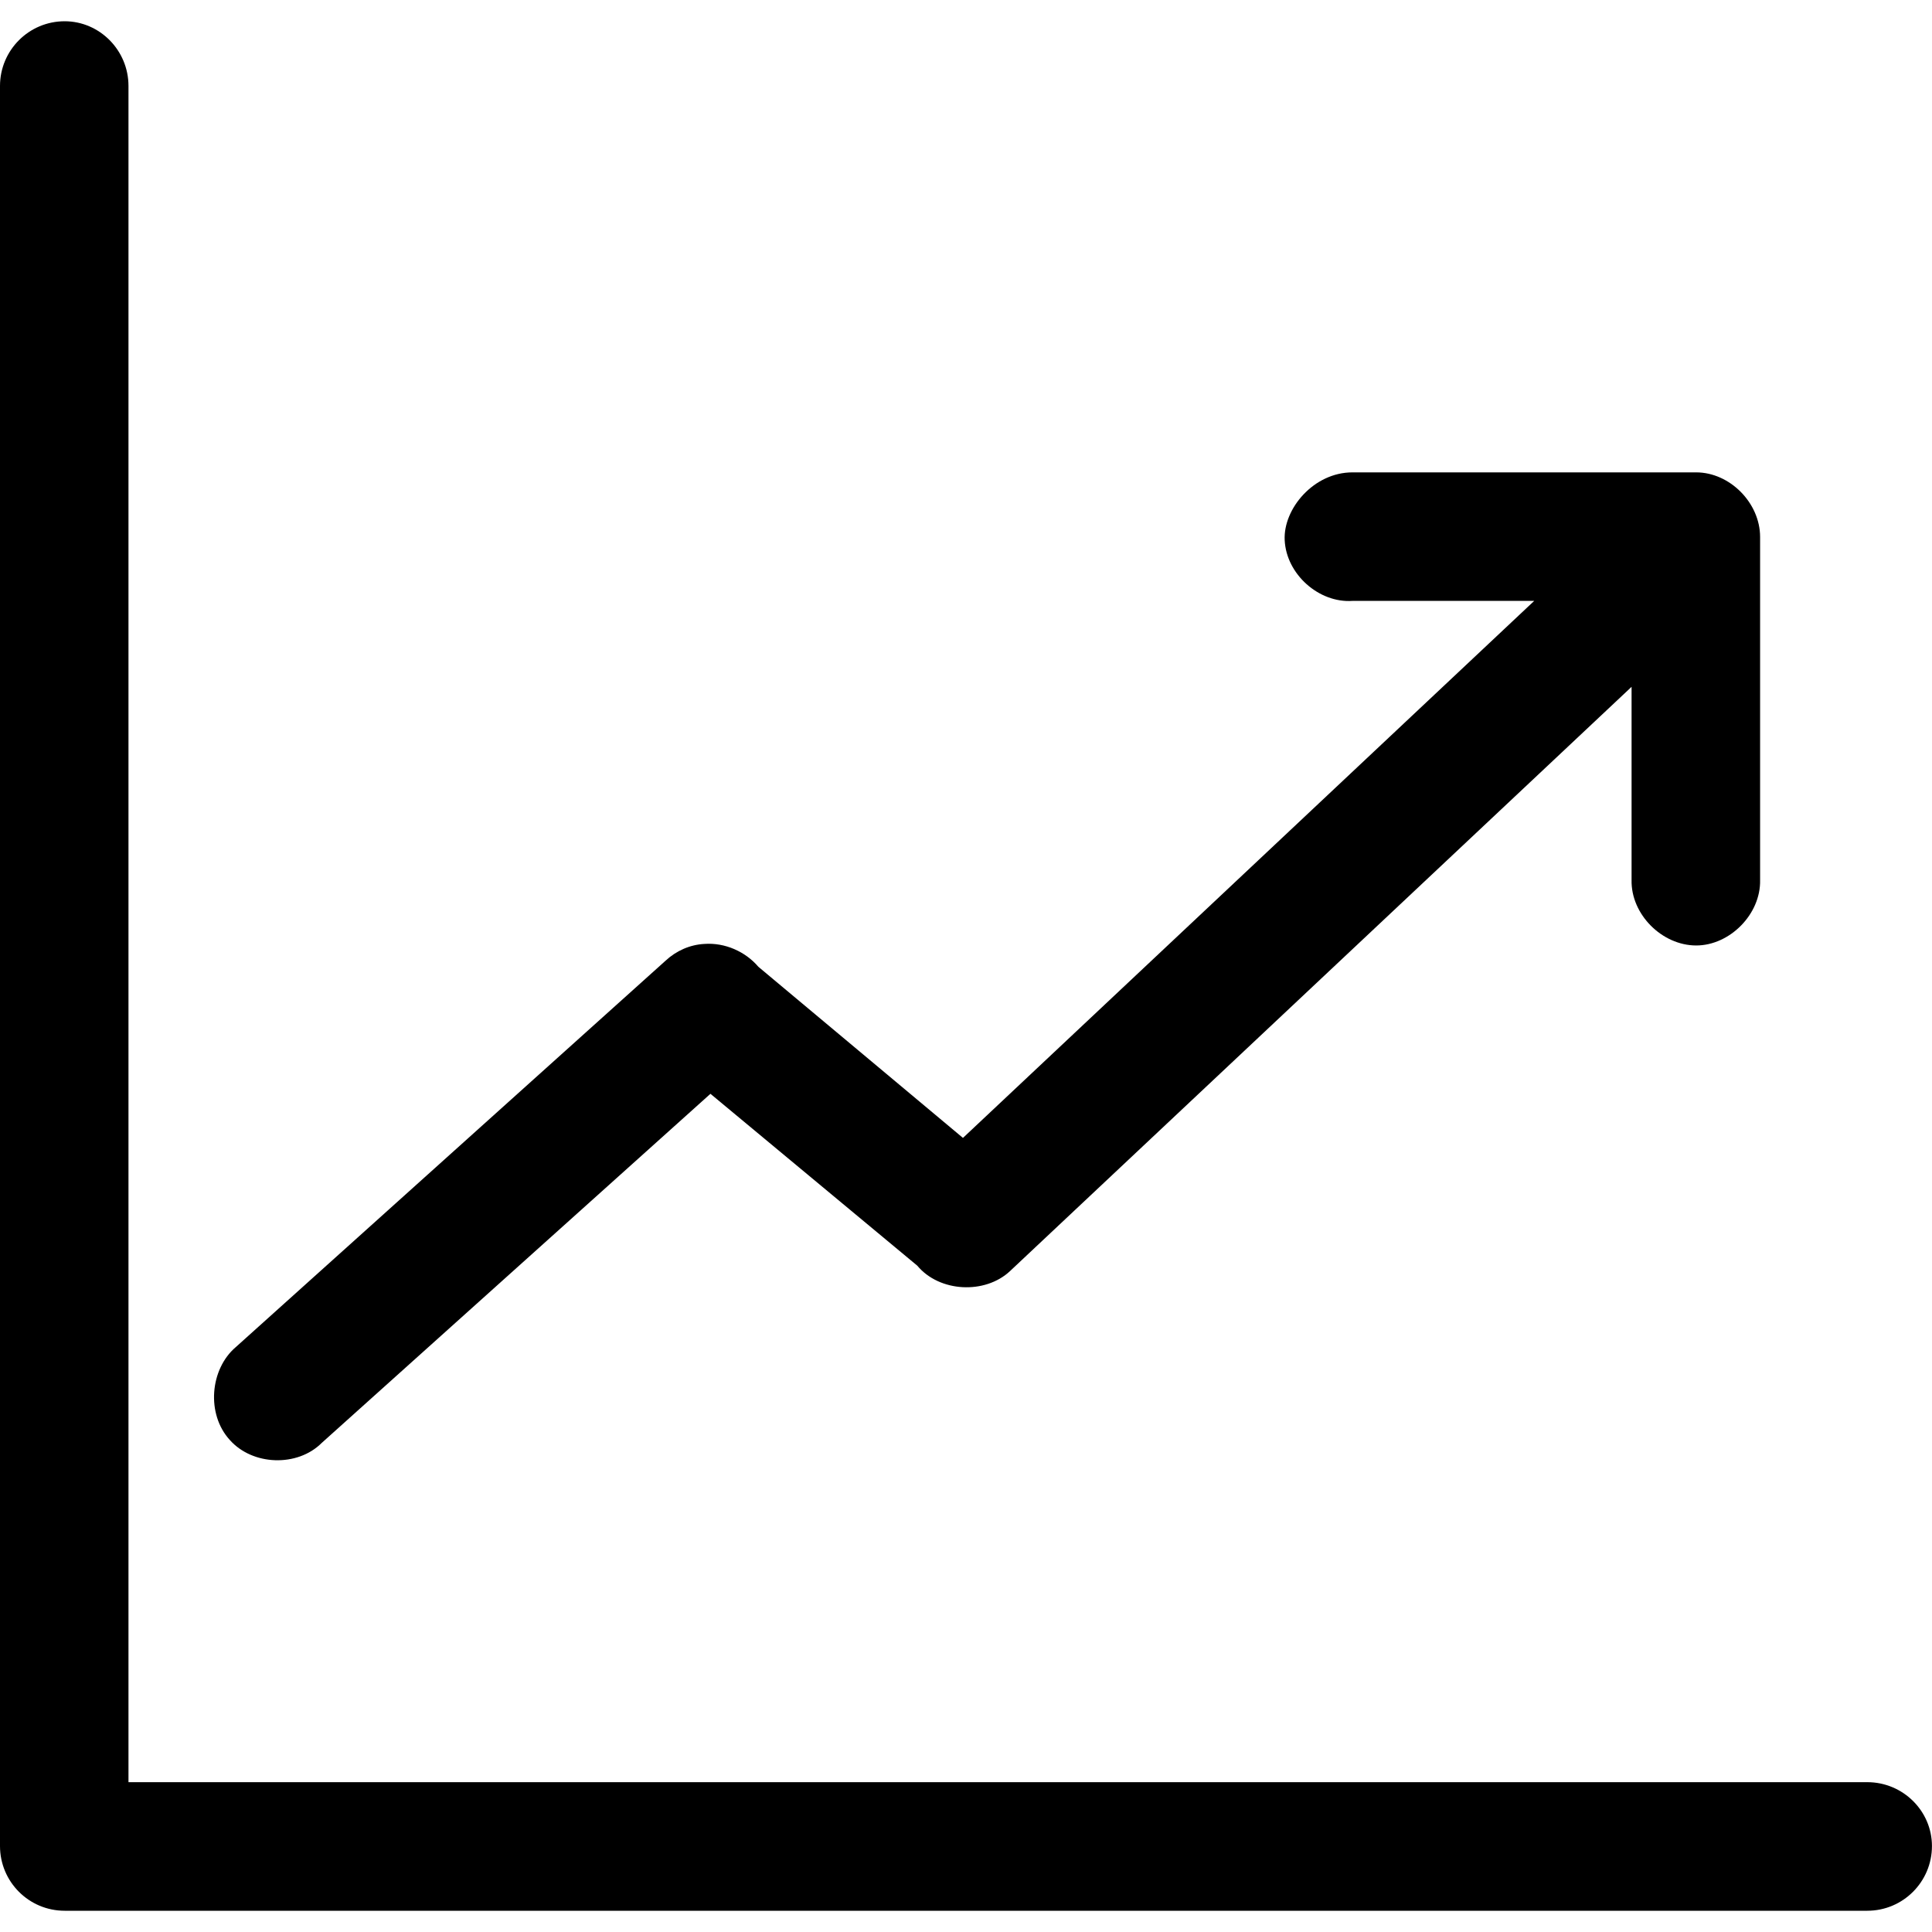 <svg xmlns="http://www.w3.org/2000/svg" width="40" height="40" viewBox="0 0 40 40">
    <g fill="none" fill-rule="evenodd">
        <g fill="#000" fill-rule="nonzero">
            <g>
                <path d="M28.339 27.44c-.74 0-1.339.6-1.339 1.34v36.44c0 .74.598 1.34 1.339 1.34H65.66c.74 0 1.339-.6 1.339-1.34 0-.724-.598-1.322-1.339-1.322h-36V28.78c0-.74-.598-1.34-1.322-1.34zM55 36.78c-.803 0-1.433.755-1.402 1.401.032.709.71 1.307 1.402 1.26h3.764L46.937 50.559l-4.236-3.543c-.268-.315-.693-.504-1.118-.473-.3.016-.583.142-.803.347l-8.898 8c-.536.456-.614 1.386-.126 1.921.472.535 1.401.567 1.905.063l8.048-7.228 4.283 3.559c.457.55 1.402.598 1.921.11L60.78 41.22v4c-.016.71.63 1.355 1.338 1.355.693 0 1.339-.646 1.323-1.355v-7.102c0-.709-.63-1.338-1.323-1.338H55z" transform="translate(-699 -2030) translate(672 2003)"/>
            </g>
        </g>
    </g>
</svg>
